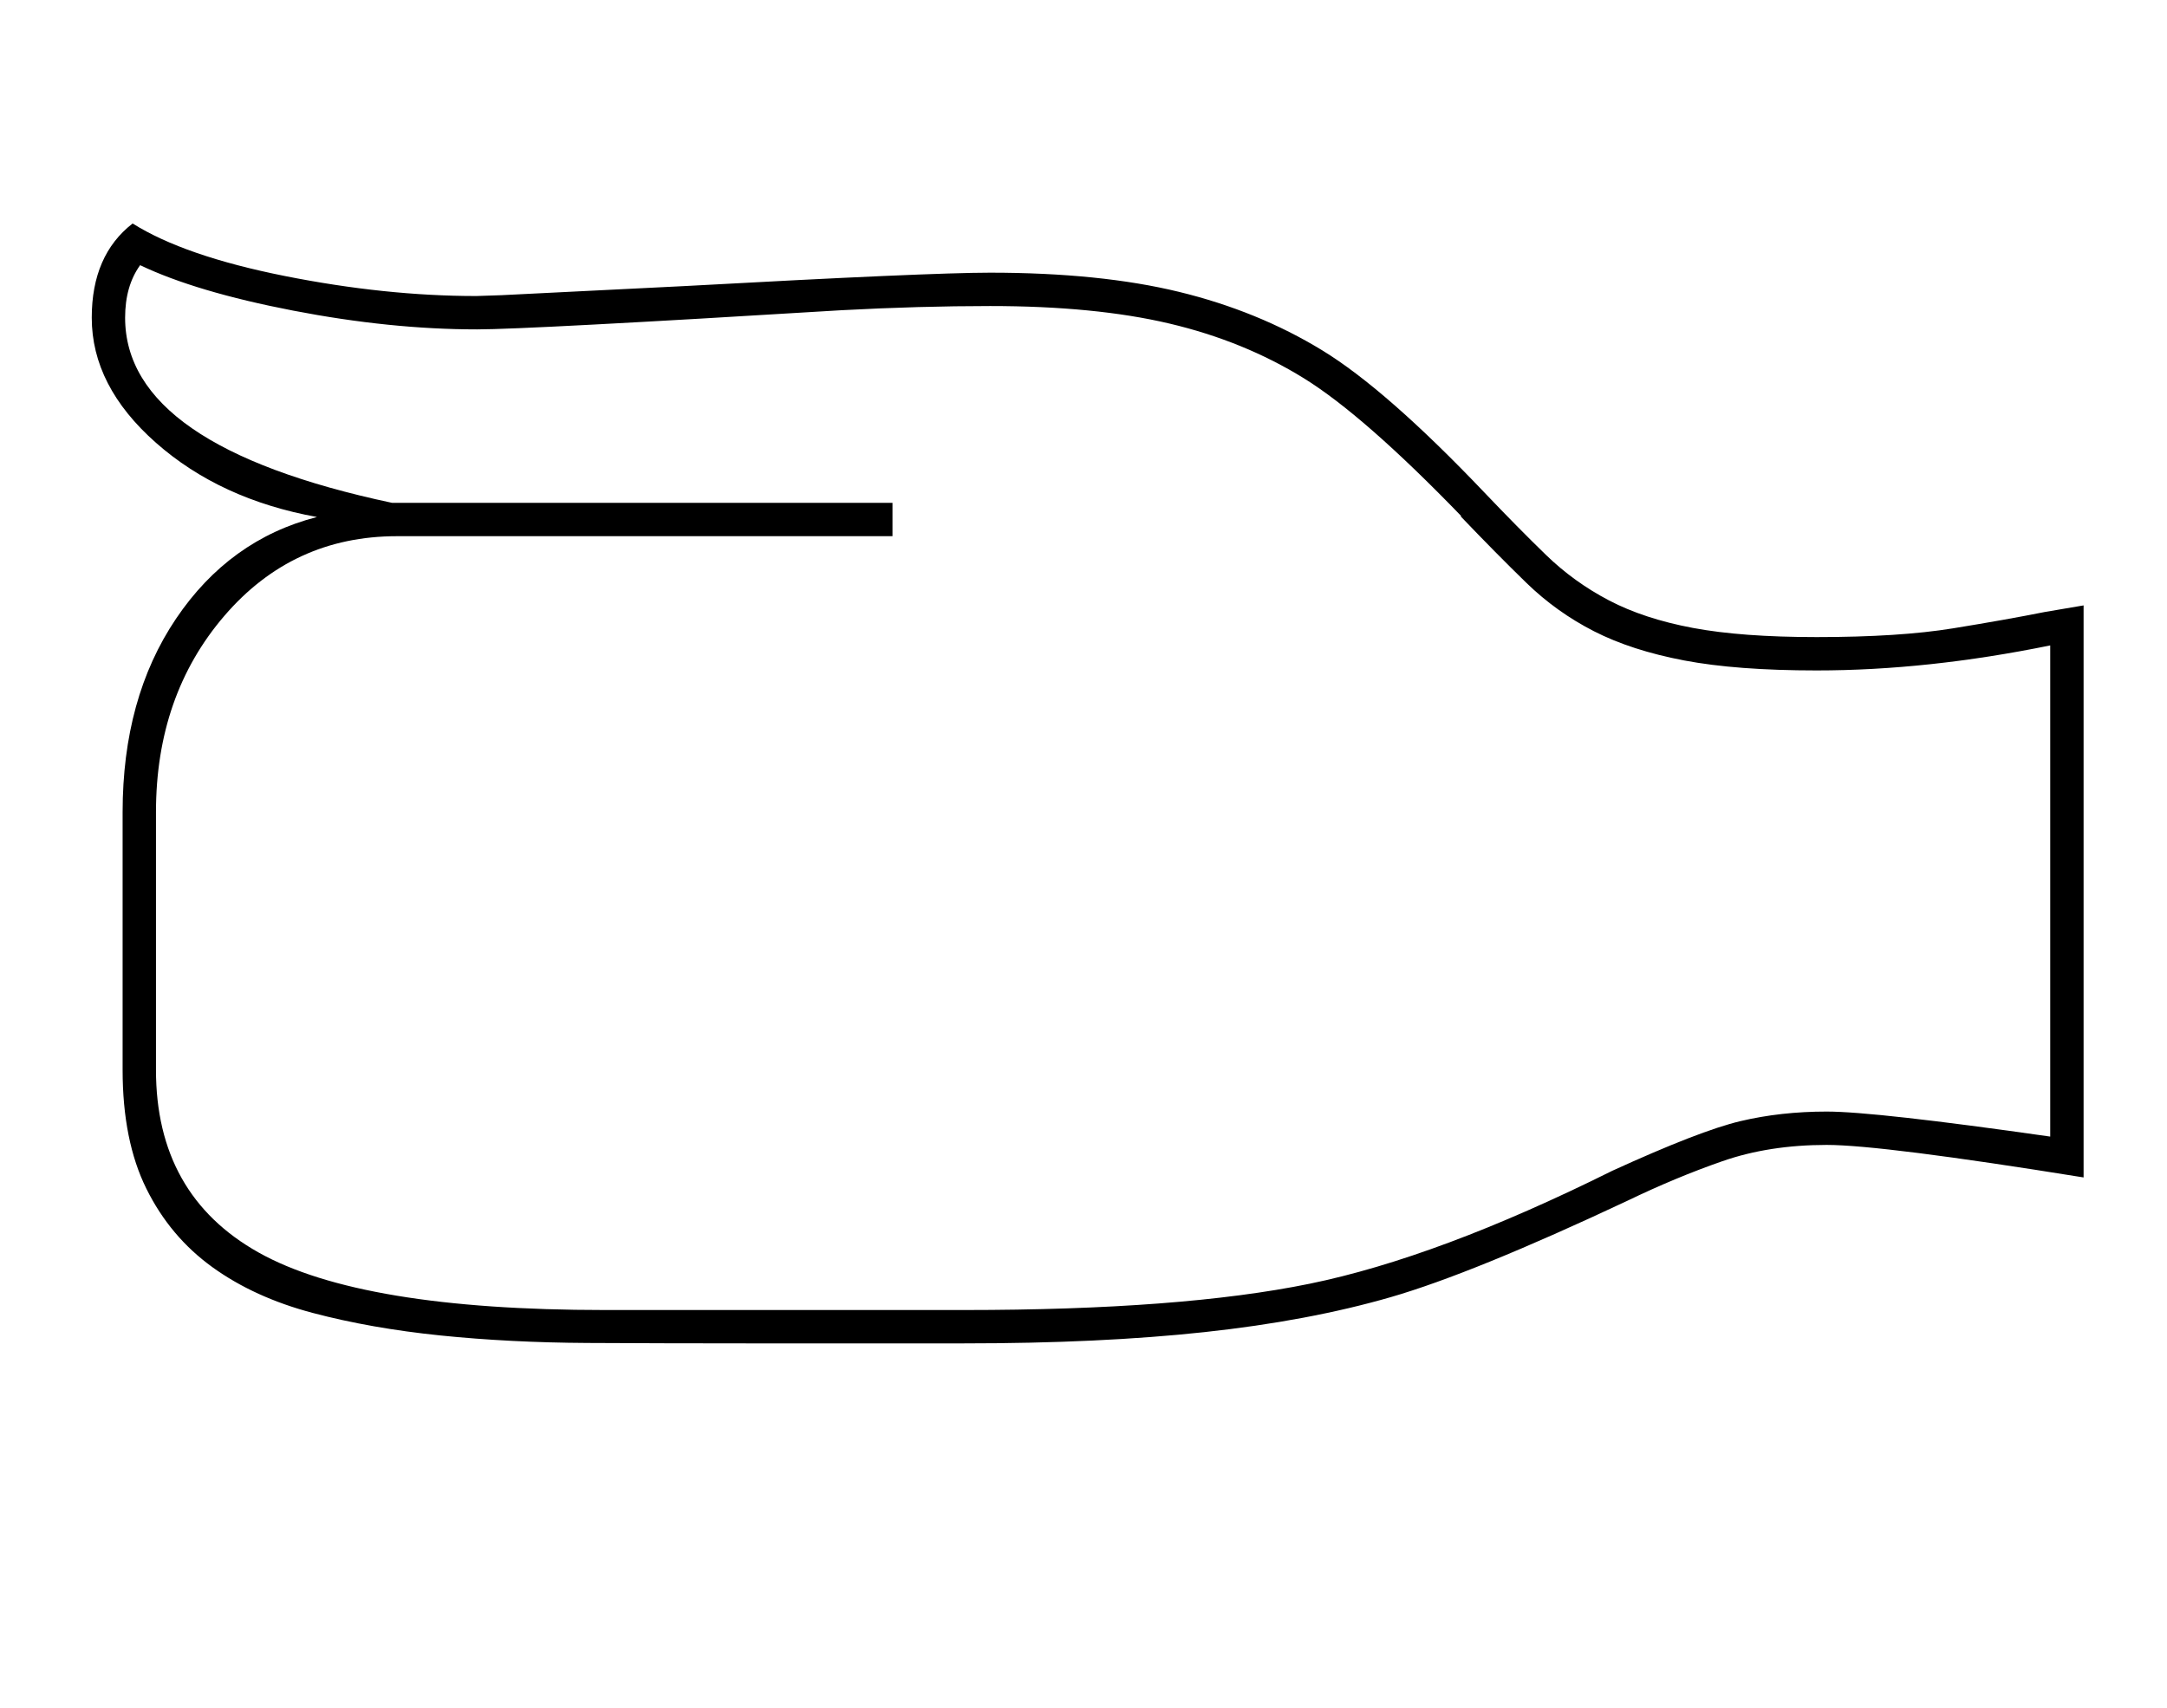 <?xml version="1.0" standalone="no"?>
<!DOCTYPE svg PUBLIC "-//W3C//DTD SVG 1.1//EN" "http://www.w3.org/Graphics/SVG/1.1/DTD/svg11.dtd" >
<svg xmlns="http://www.w3.org/2000/svg" xmlns:xlink="http://www.w3.org/1999/xlink" version="1.1" viewBox="-10 0 2598 2048">
  <g transform="matrix(1 0 0 -1 0 1638)">
   <path fill="currentColor"
d="M2488 226q-242 39 -308 39q-69 0 -125 -19.5t-114 -47.5q-185 -87 -283.5 -115.5t-223.5 -42t-288 -13.5h-261q-97 0 -190.5 0.5t-176.5 9t-153 27t-120.5 55t-79 94t-28.5 142.5v309q0 137 64 232t169 122q-116 21 -193 89t-77 150q0 75 49 113q62 -39 182.5 -63
t229.5 -24l30 1l221 11q291 16 365 16q132 0 226.5 -23t171.5 -70t195 -171q40 -42 73.5 -74.5t75.5 -54.5t100.5 -33t148.5 -11q99 0 163.5 10.5t109.5 19.5l47 8v-686zM2448 864q-147 -30 -280 -30q-96 0 -159 12t-108 35t-81 58t-79 80h1q-117 121 -189 165.5t-161 65.5
t-215 21q-84 0 -178 -5q-377 -23 -437 -23q-104 0 -220.5 22.5t-183.5 54.5q-18 -25 -18 -63q0 -154 320 -222h600v-40h-594q-125 0 -207 -95.5t-82 -235.5v-309q0 -150 123 -219t415 -69h431q260 0 414 31.5t363 135.5q105 48 153.5 59.5t103.5 11.5q58 0 268 -30v589z" />
  </g>

</svg>
